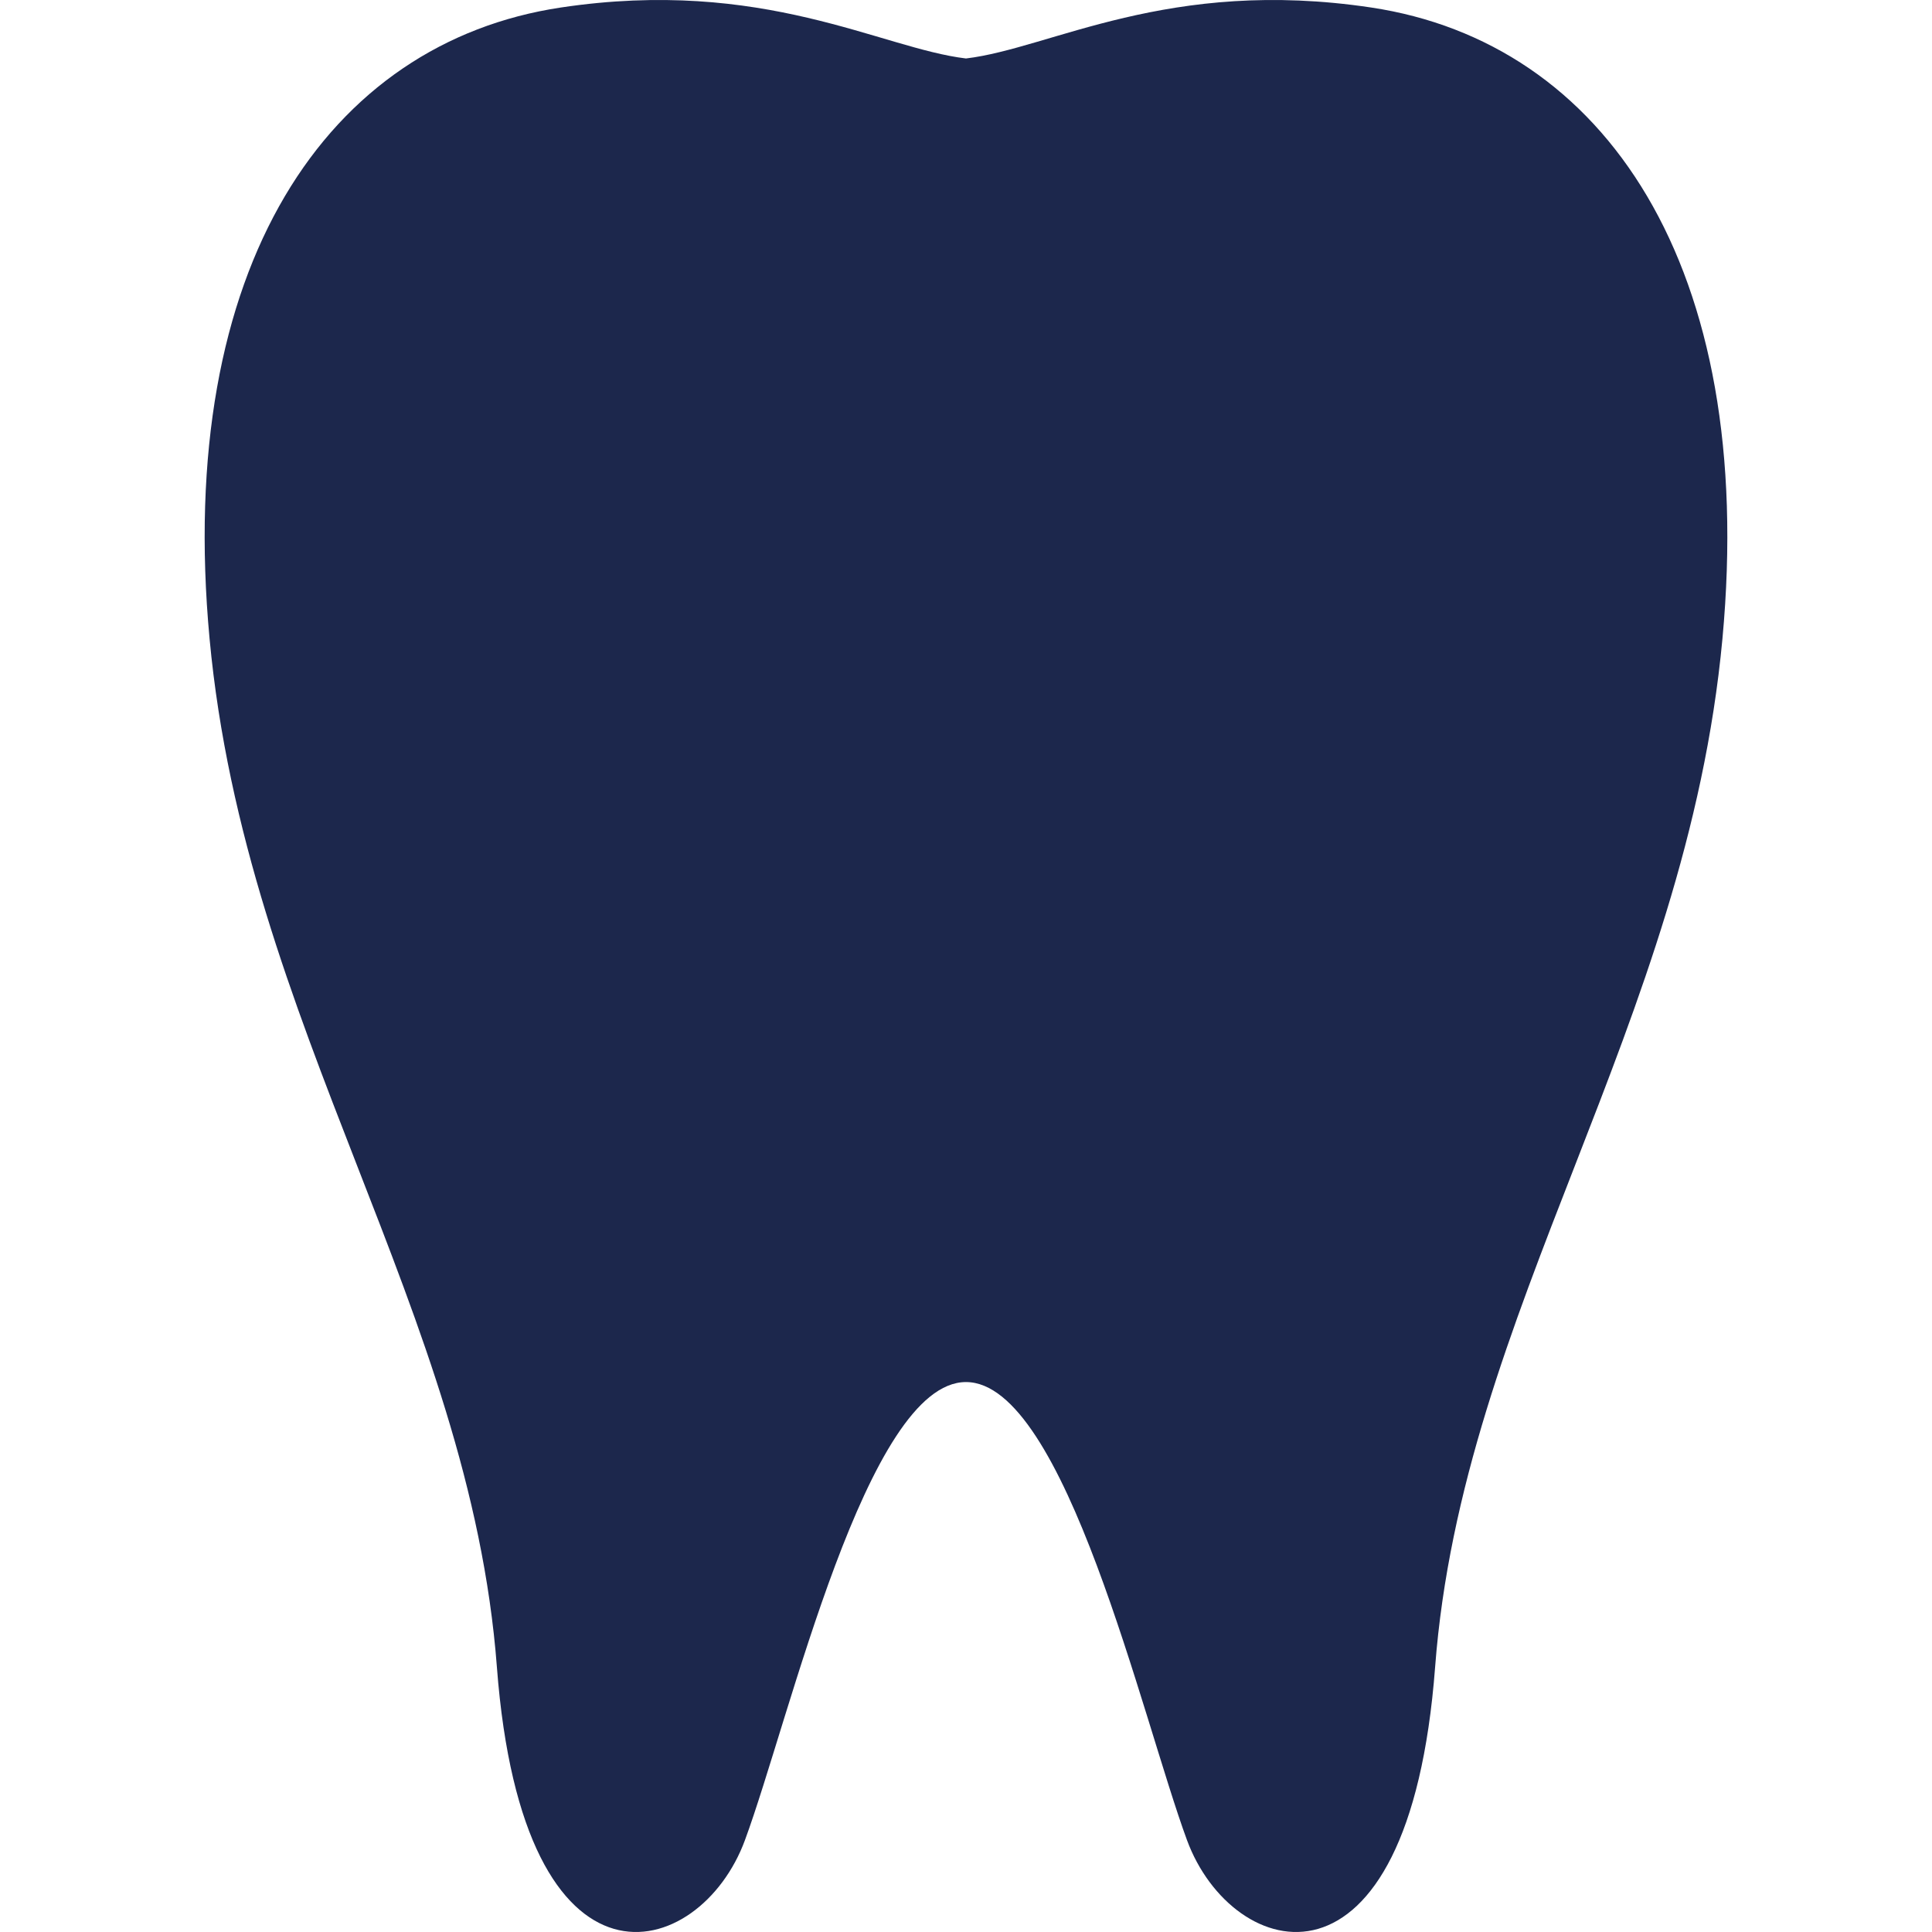 <svg width="182" height="182" viewBox="0 0 182 182" fill="none" xmlns="http://www.w3.org/2000/svg">
<path d="M129.177 0.709C110.054 -2.162 99.023 4.553 90.998 5.508C82.977 4.552 71.947 -2.162 52.824 0.709C30.901 4.008 16.466 24.997 19.743 60.178C23.137 96.624 44.265 123.479 46.809 157.043C49.275 189.552 65.938 184.859 70.175 173.35C74.419 161.842 81.667 130.194 90.998 130.194C100.329 130.194 107.582 161.842 111.82 173.35C116.064 184.859 132.727 189.552 135.192 157.043C137.736 123.479 158.865 96.624 162.258 60.178C165.53 24.997 151.1 4.008 129.177 0.709Z" fill="#1C274C"/>
</svg>
